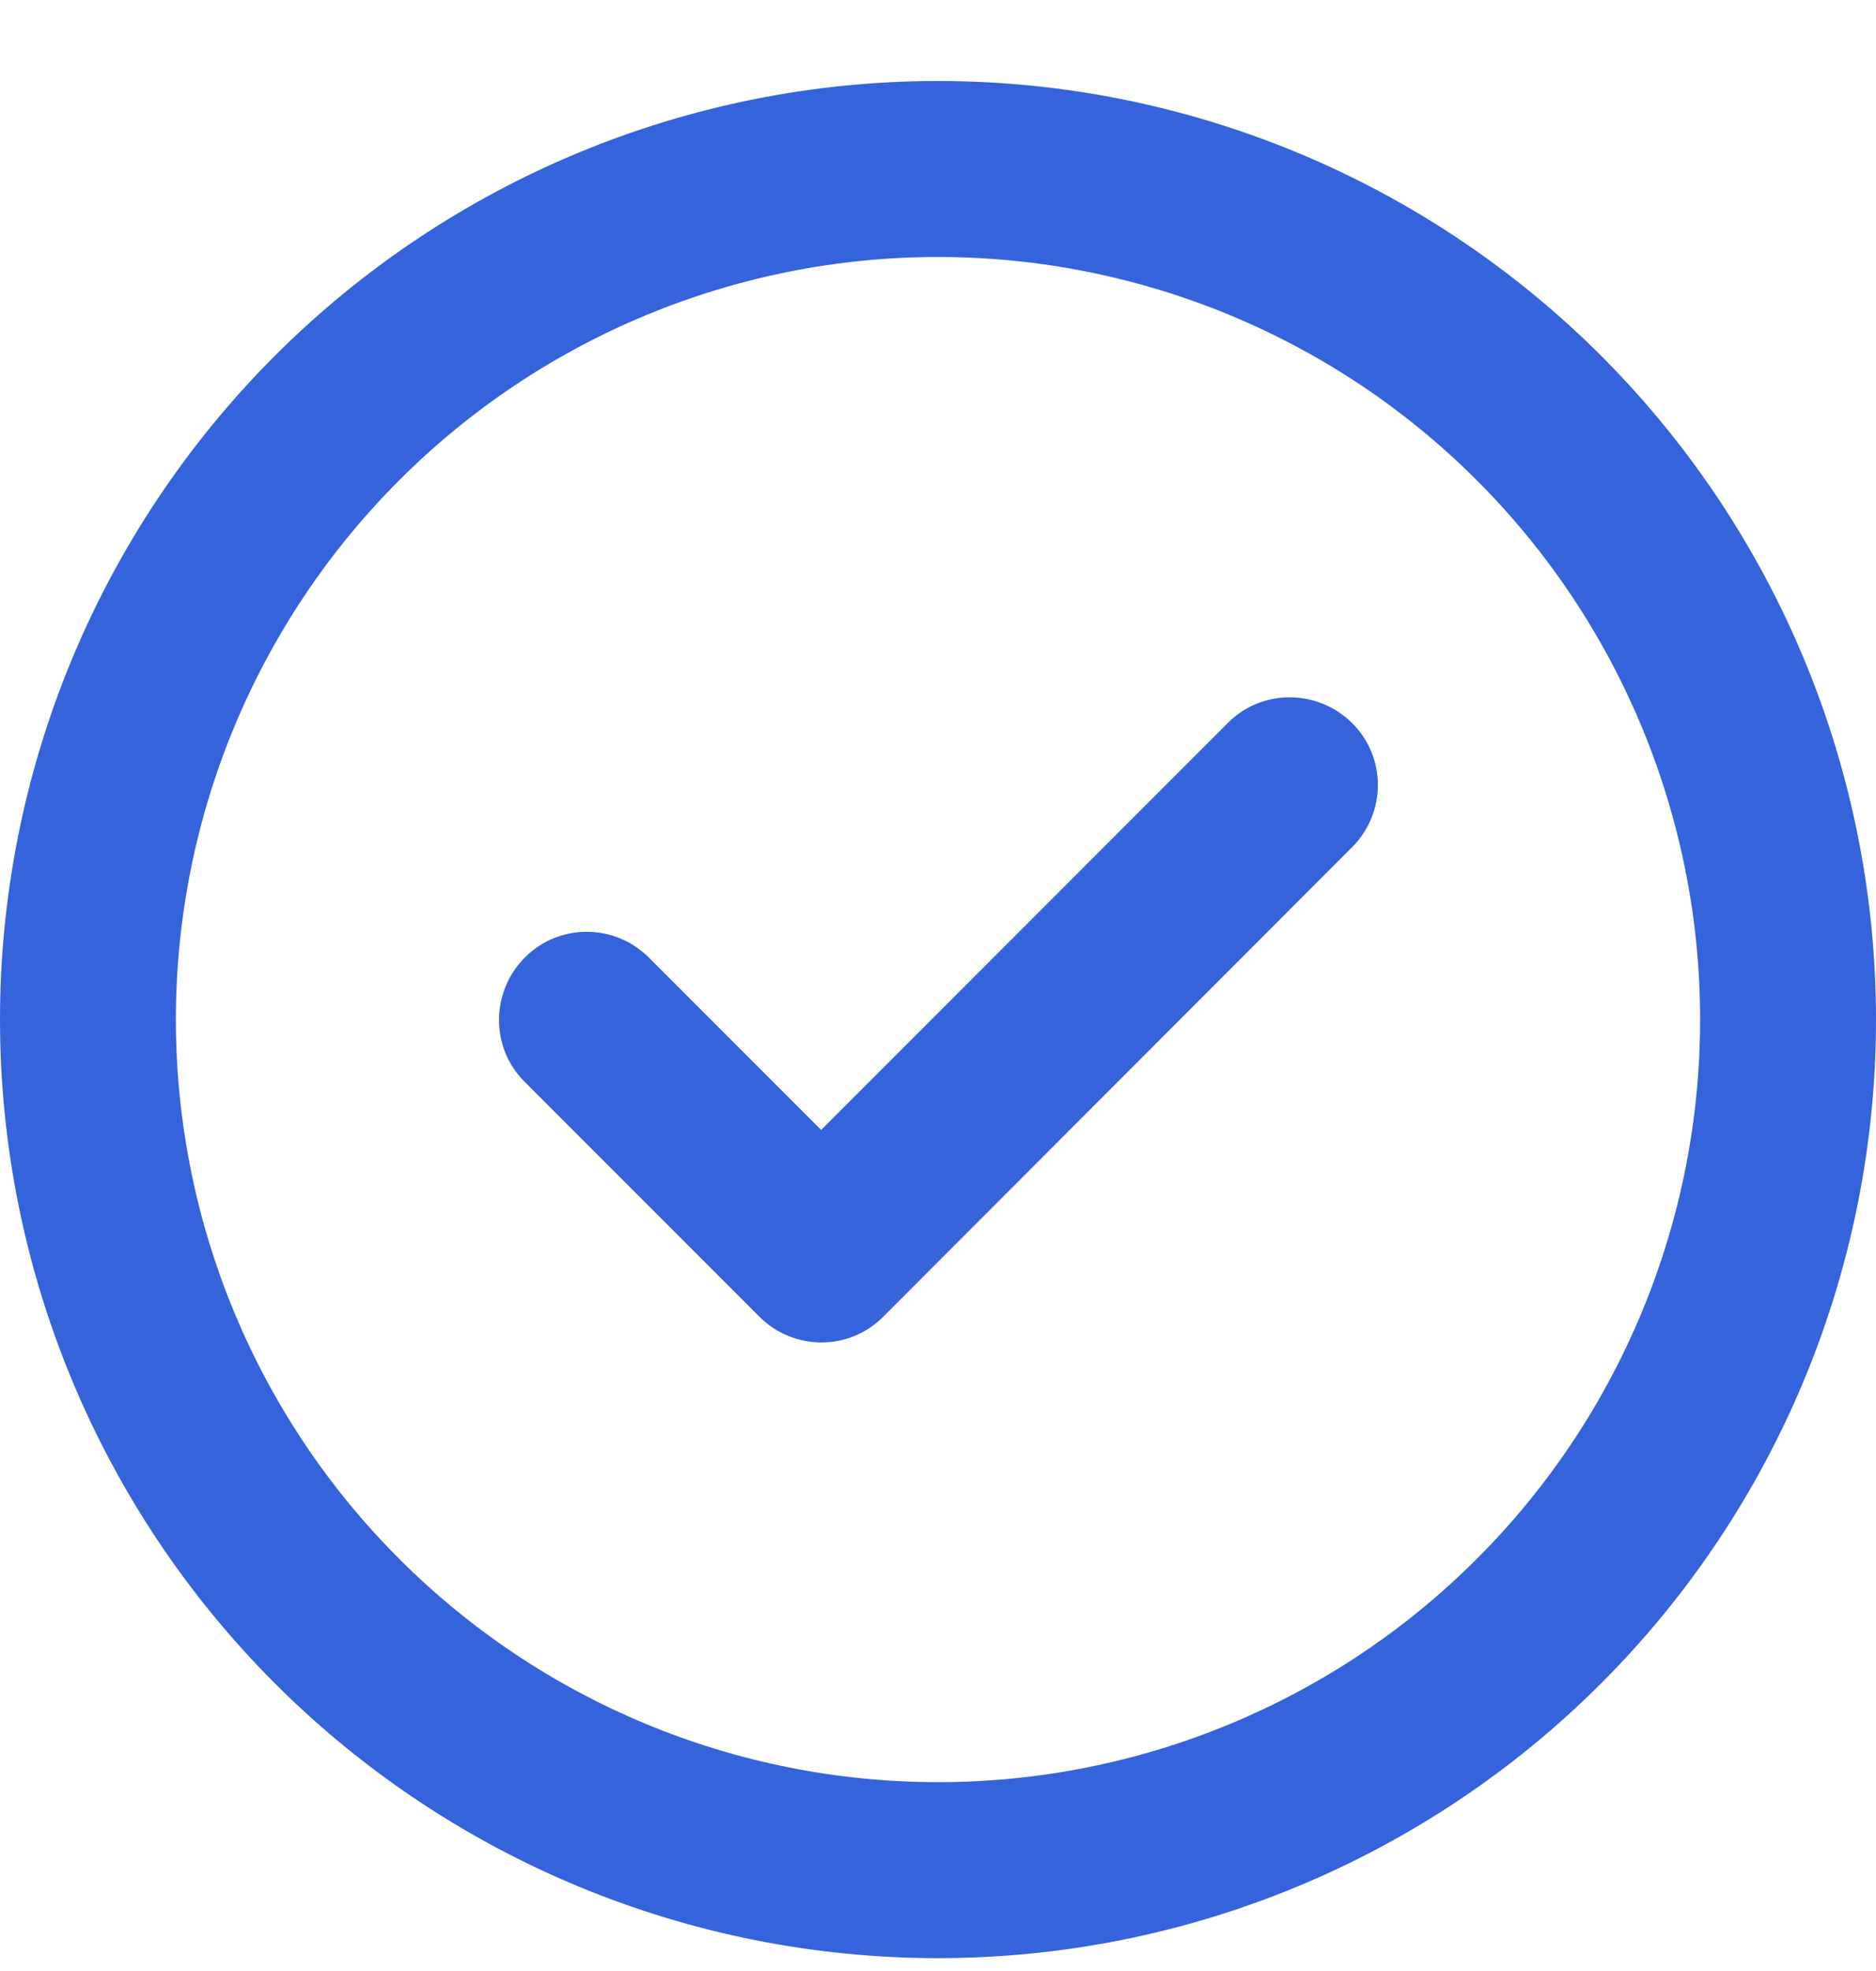 <svg width="20" height="21" viewBox="0 0 20 21" fill="none" xmlns="http://www.w3.org/2000/svg">
<path d="M10 2.738C12.155 2.738 14.222 3.594 15.745 5.118C17.269 6.642 18.125 8.708 18.125 10.863C18.125 13.018 17.269 15.085 15.745 16.608C14.222 18.132 12.155 18.988 10 18.988C7.845 18.988 5.778 18.132 4.255 16.608C2.731 15.085 1.875 13.018 1.875 10.863C1.875 8.708 2.731 6.642 4.255 5.118C5.778 3.594 7.845 2.738 10 2.738ZM10 20.863C12.652 20.863 15.196 19.81 17.071 17.934C18.946 16.059 20 13.515 20 10.863C20 8.211 18.946 5.668 17.071 3.792C15.196 1.917 12.652 0.863 10 0.863C7.348 0.863 4.804 1.917 2.929 3.792C1.054 5.668 0 8.211 0 10.863C0 13.515 1.054 16.059 2.929 17.934C4.804 19.81 7.348 20.863 10 20.863ZM14.414 9.027C14.781 8.66 14.781 8.066 14.414 7.703C14.047 7.34 13.453 7.336 13.09 7.703L8.754 12.039L6.918 10.203C6.551 9.836 5.957 9.836 5.594 10.203C5.23 10.57 5.227 11.164 5.594 11.527L8.094 14.027C8.461 14.395 9.055 14.395 9.418 14.027L14.414 9.027Z" fill="#3563DC"/>
</svg>
